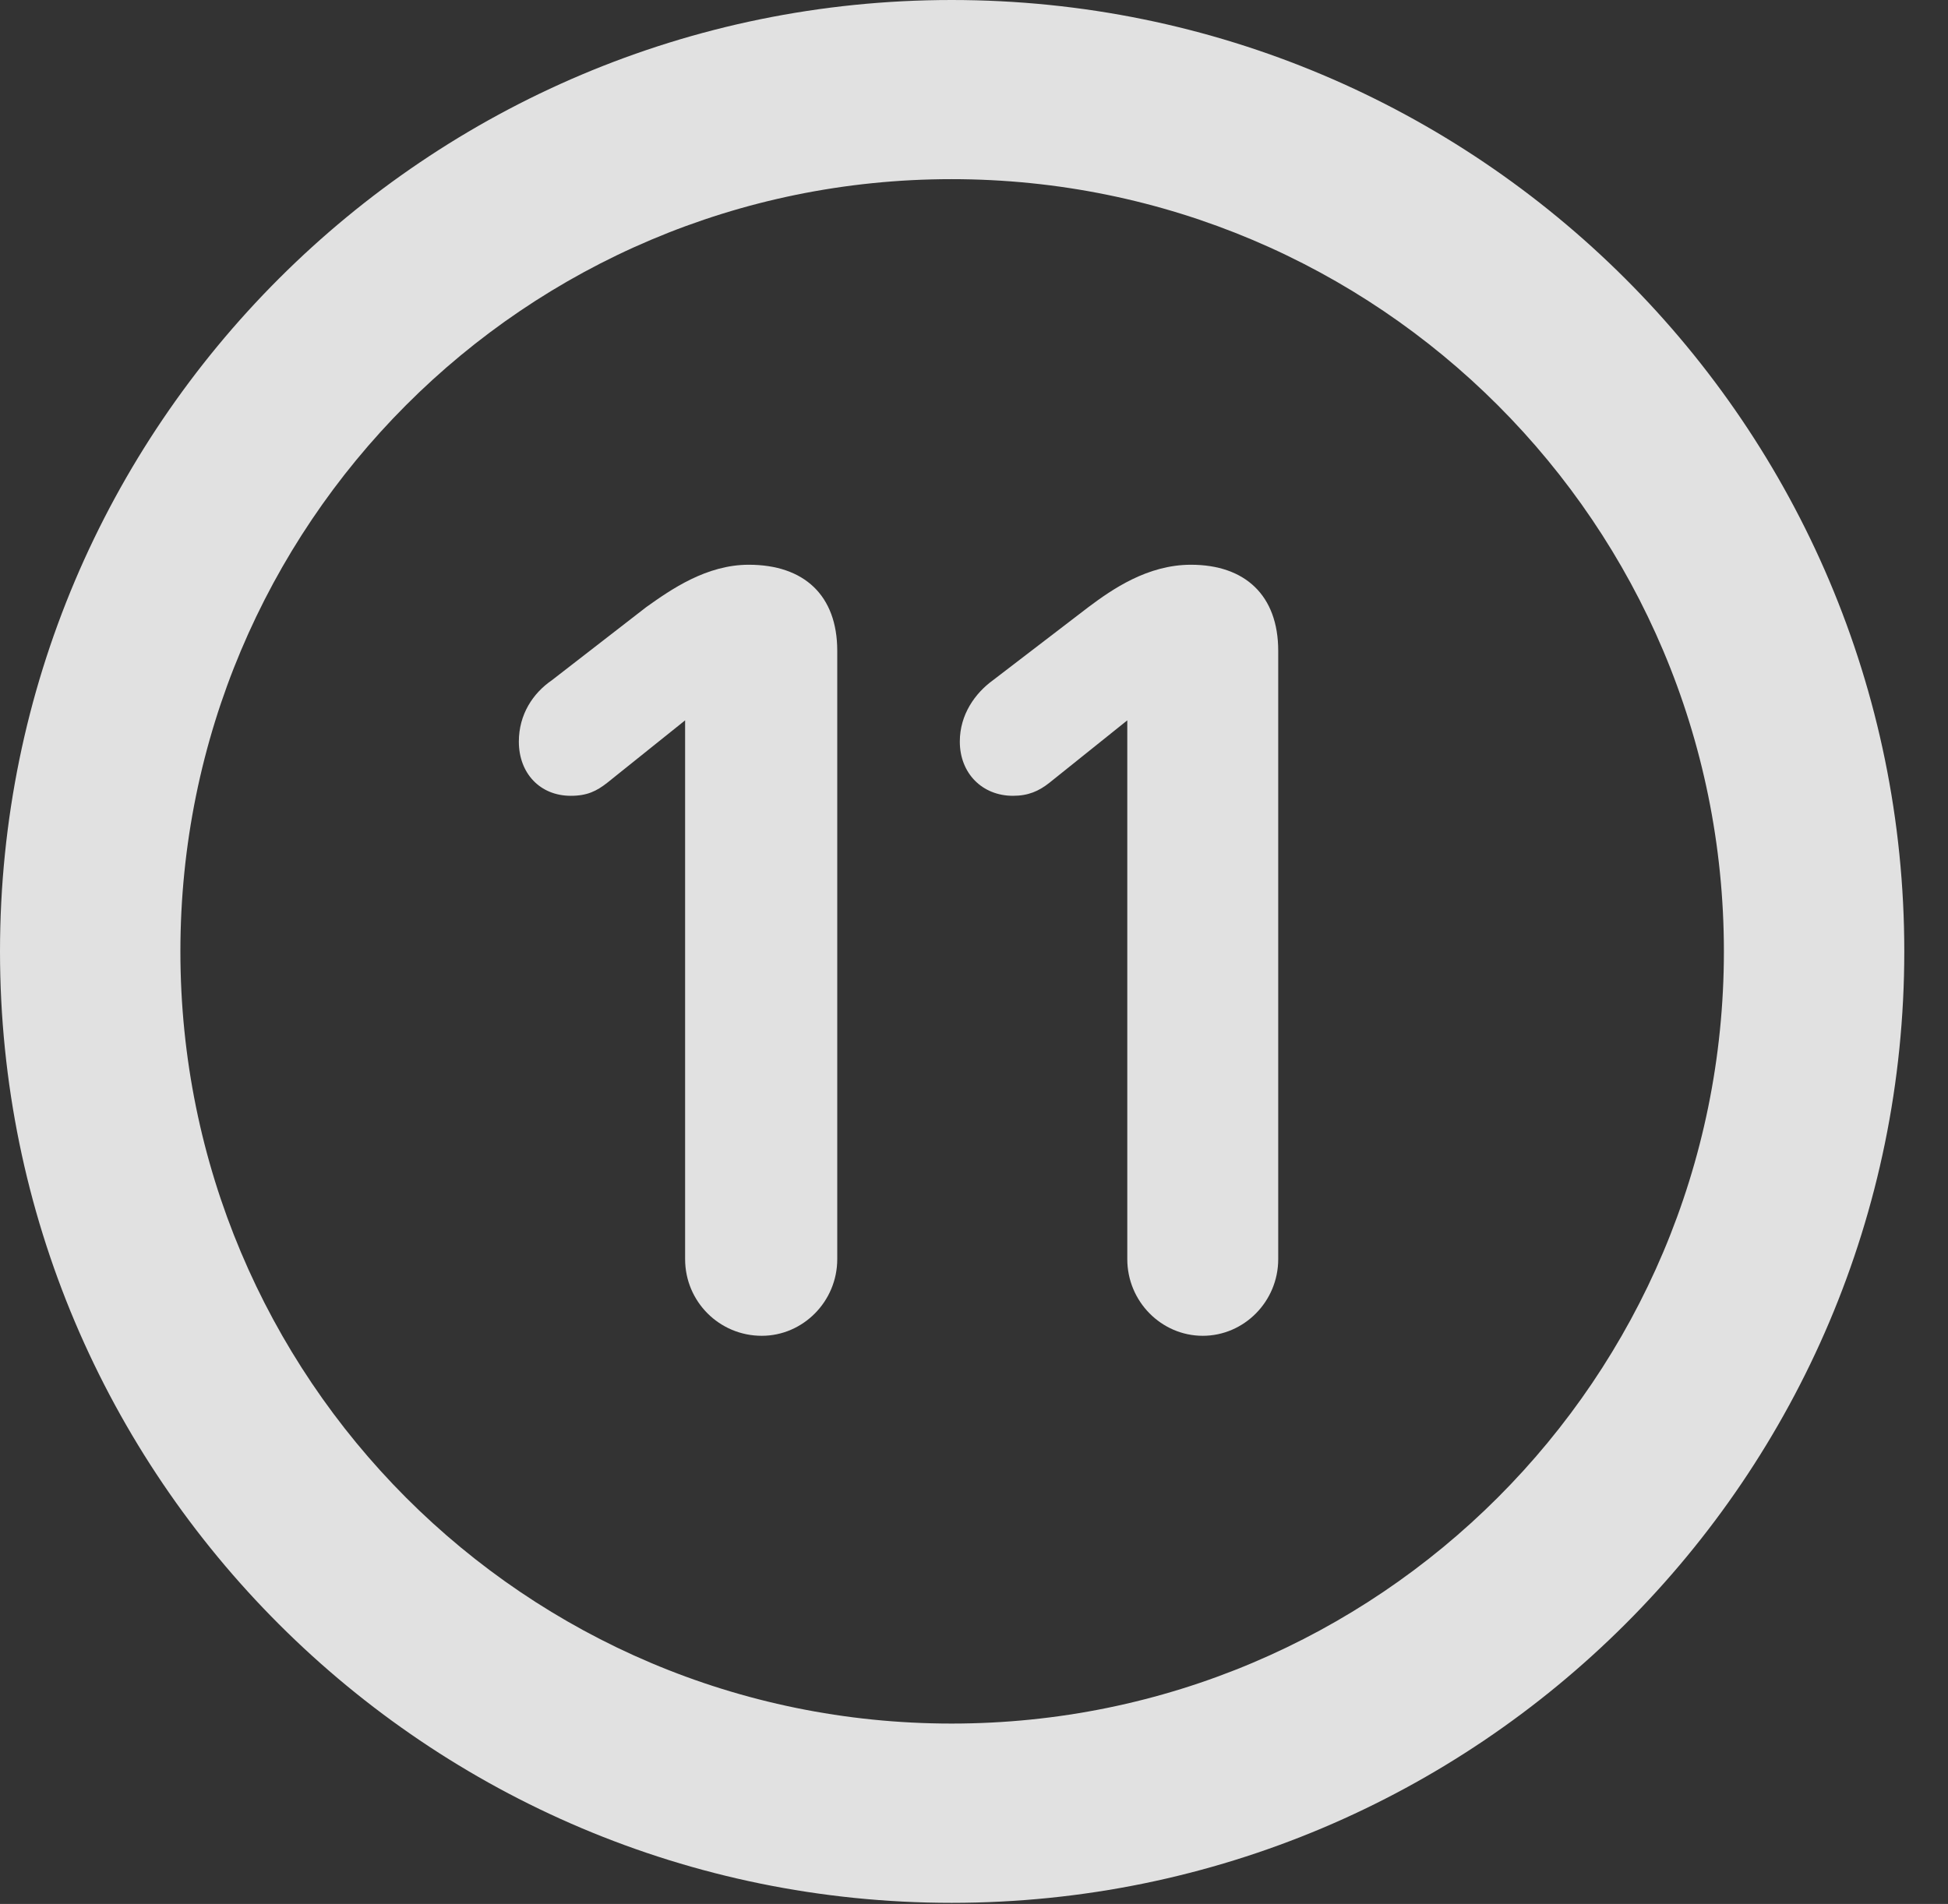 <?xml version="1.0" encoding="UTF-8"?>
<!--Generator: Apple Native CoreSVG 341-->
<!DOCTYPE svg
PUBLIC "-//W3C//DTD SVG 1.1//EN"
       "http://www.w3.org/Graphics/SVG/1.1/DTD/svg11.dtd">
<svg version="1.1" xmlns="http://www.w3.org/2000/svg" xmlns:xlink="http://www.w3.org/1999/xlink" viewBox="0 0 16.133 15.771">
 <rect x="0" y="0" width="16.133" height="15.771" fill="#333333" stroke="none"/>
 <g>
  <rect height="15.771" opacity="0" width="16.133" x="0" y="0"/>
  <path d="M7.881 15.762C12.236 15.762 15.771 12.236 15.771 7.881C15.771 3.525 12.236 0 7.881 0C3.535 0 0 3.525 0 7.881C0 12.236 3.535 15.762 7.881 15.762ZM7.881 14.277C4.346 14.277 1.494 11.416 1.494 7.881C1.494 4.346 4.346 1.484 7.881 1.484C11.416 1.484 14.277 4.346 14.277 7.881C14.277 11.416 11.416 14.277 7.881 14.277Z" fill="white" fill-opacity="0.85"/>
  <path d="M6.309 11.065C6.65 11.065 6.934 10.781 6.934 10.43L6.934 5.391C6.934 4.932 6.66 4.678 6.201 4.678C5.85 4.678 5.557 4.883 5.352 5.029L4.57 5.635C4.414 5.742 4.297 5.918 4.297 6.143C4.297 6.406 4.473 6.592 4.727 6.592C4.863 6.592 4.941 6.553 5.029 6.484L5.674 5.967L5.674 10.43C5.674 10.781 5.957 11.065 6.309 11.065ZM9.961 11.065C10.303 11.065 10.586 10.781 10.586 10.43L10.586 5.391C10.586 4.932 10.312 4.678 9.863 4.678C9.502 4.678 9.209 4.883 9.014 5.029L8.223 5.635C8.076 5.742 7.949 5.918 7.949 6.143C7.949 6.406 8.135 6.592 8.389 6.592C8.516 6.592 8.604 6.553 8.691 6.484L9.336 5.967L9.336 10.43C9.336 10.781 9.619 11.065 9.961 11.065Z" fill="white" fill-opacity="0.85"/>
 </g>
</svg>
